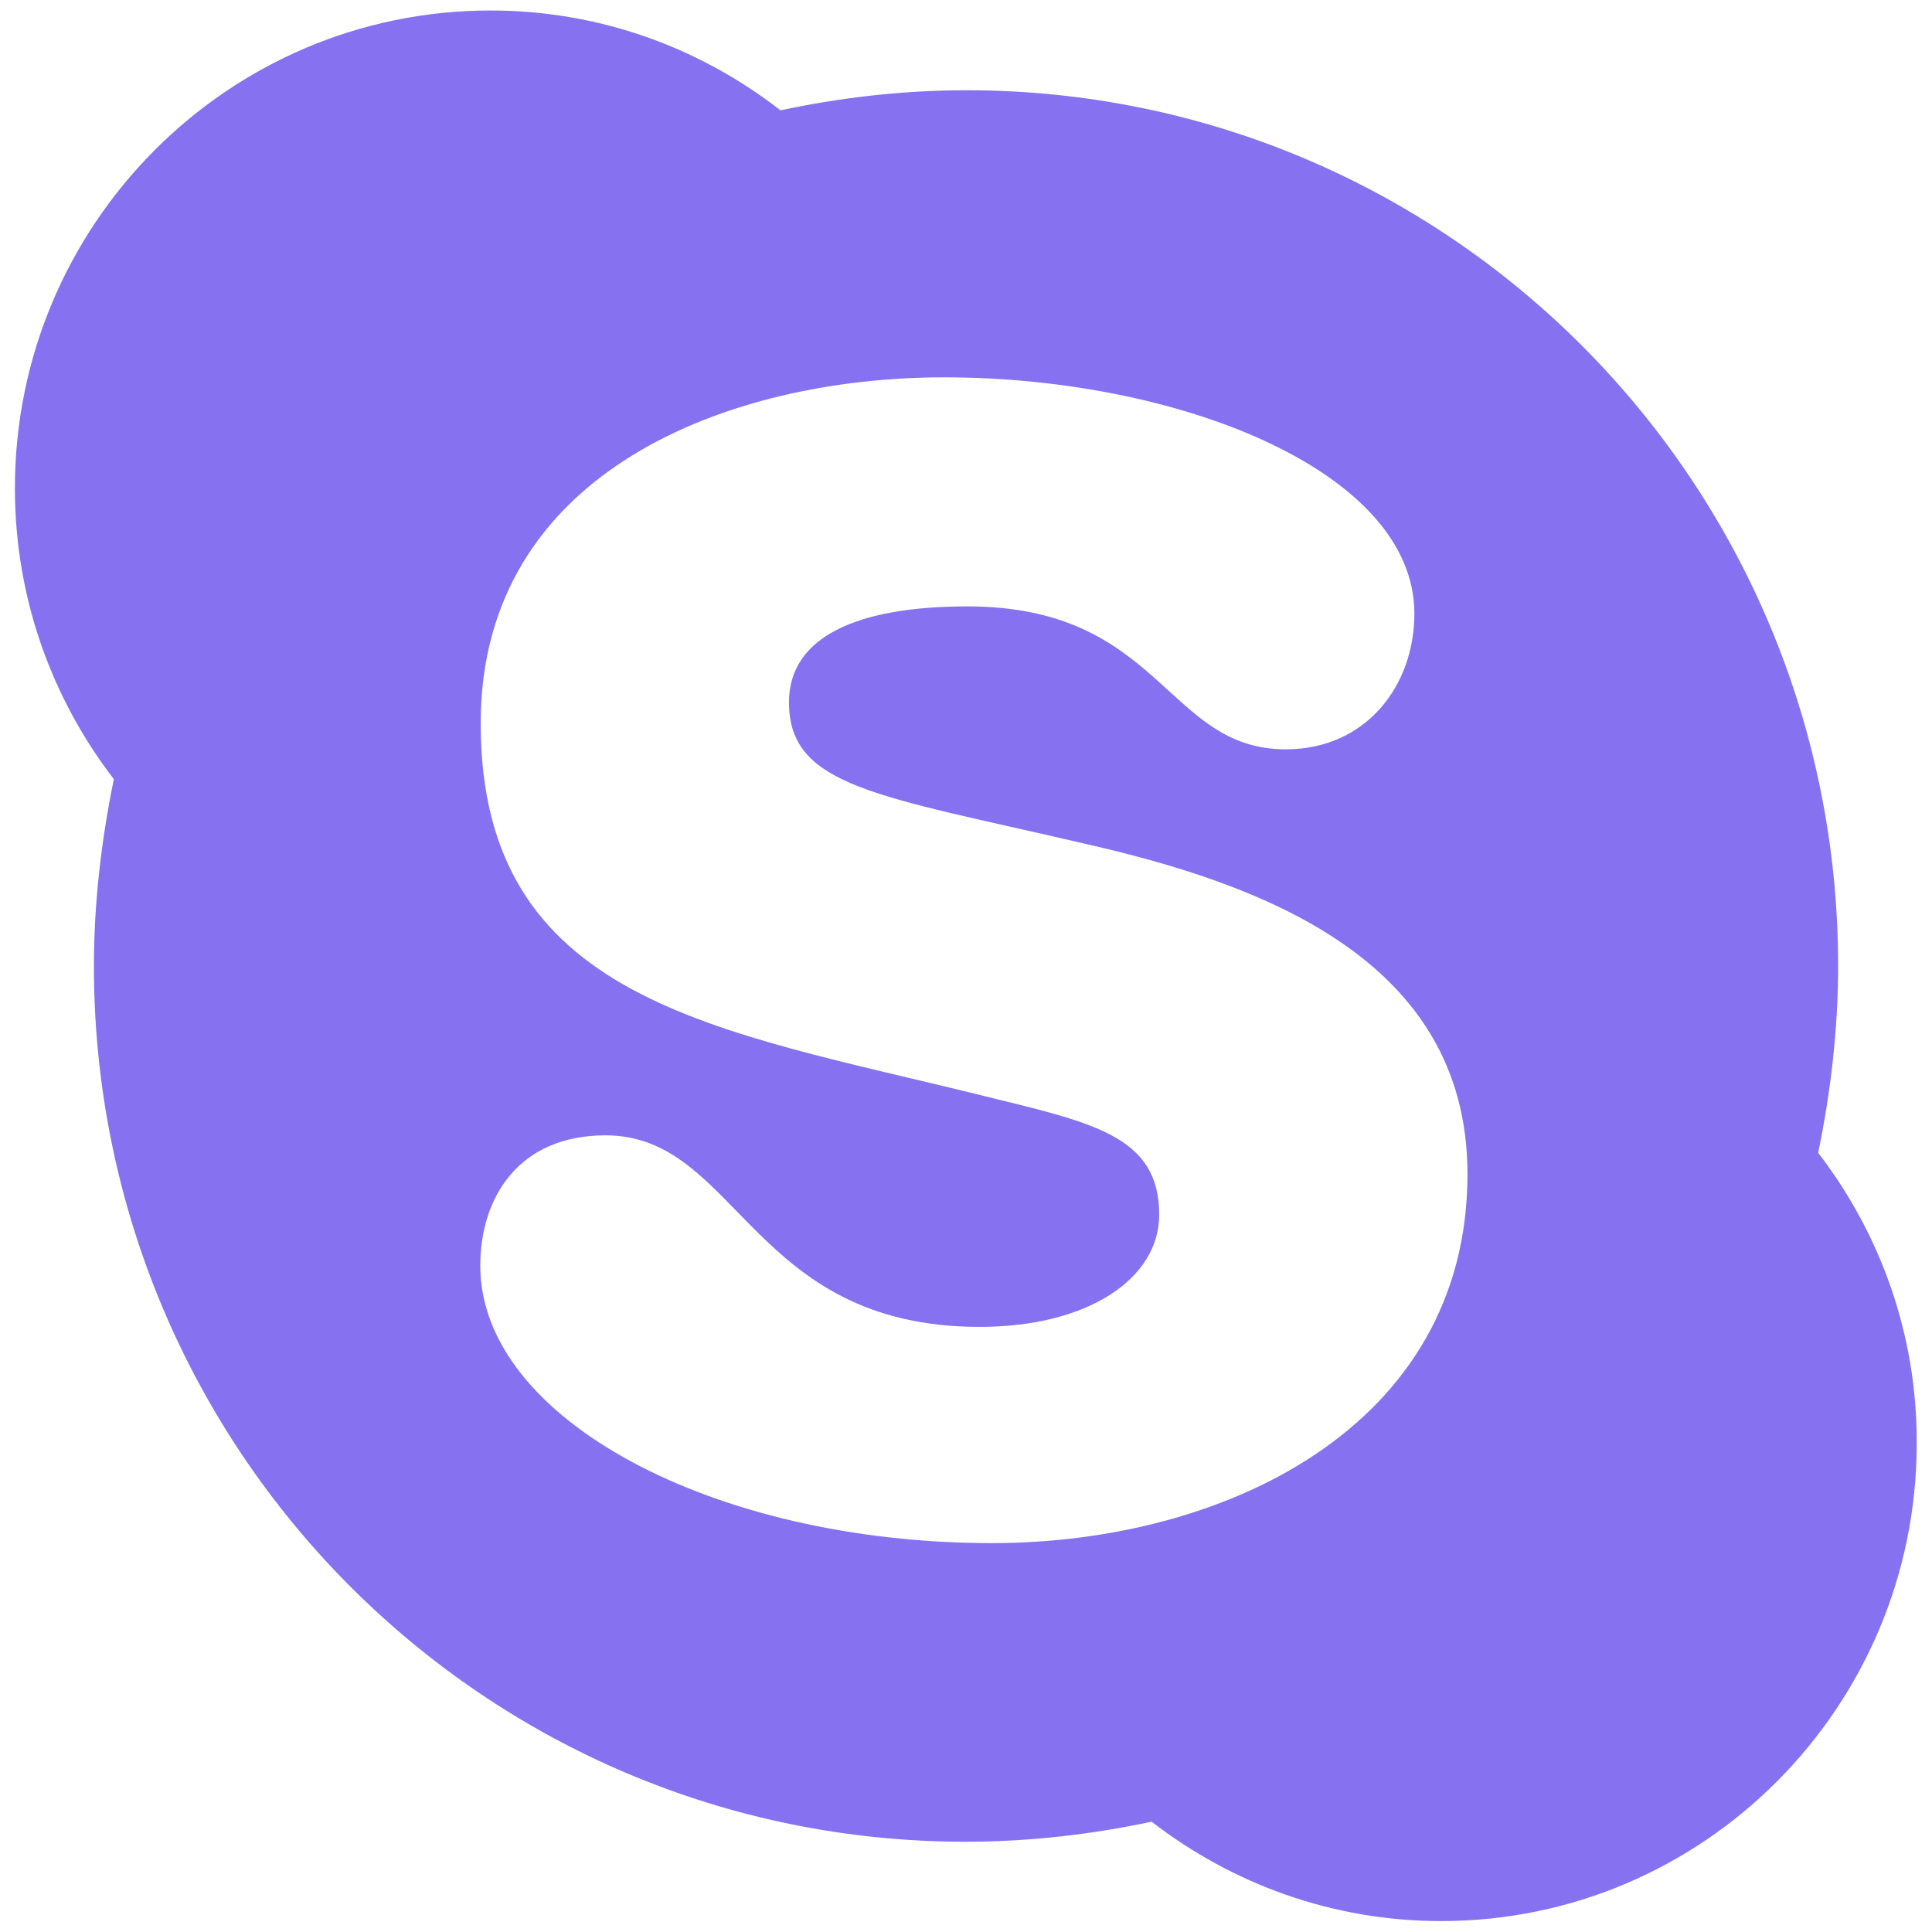 <svg width="46" height="46" viewBox="0 0 46 46" fill="none" xmlns="http://www.w3.org/2000/svg">
<path d="M43.29 27.448C43.584 26.027 43.765 24.513 43.765 23C43.765 11.473 34.475 2.149 23.011 2.149C21.504 2.149 20.008 2.322 18.583 2.627C16.662 1.134 14.276 0.25 11.678 0.25C5.43 0.25 0.355 5.348 0.355 11.625C0.355 14.235 1.235 16.632 2.711 18.552C2.418 19.973 2.236 21.487 2.236 23C2.236 34.527 11.526 43.851 22.991 43.851C24.497 43.851 25.993 43.678 27.419 43.373C29.339 44.856 31.725 45.74 34.313 45.74C40.561 45.74 45.636 40.641 45.636 34.365C45.646 31.765 44.766 29.368 43.29 27.448ZM23.617 36.741C16.985 36.741 11.435 33.776 11.435 30.14C11.435 28.515 12.345 27.032 14.418 27.032C17.572 27.032 17.865 31.592 23.324 31.592C25.922 31.592 27.6 30.434 27.6 28.921C27.6 27.022 25.983 26.727 23.355 26.077C17.036 24.513 11.445 23.843 11.445 17.221C11.445 11.209 17.37 8.984 22.475 8.984C28.045 8.984 33.676 11.209 33.676 14.611C33.676 16.327 32.524 17.841 30.613 17.841C27.752 17.841 27.661 14.438 23.031 14.438C20.433 14.438 18.785 15.149 18.785 16.723C18.785 18.734 20.888 18.938 25.771 20.075C29.956 21.02 34.94 22.797 34.94 27.956C34.94 33.959 29.167 36.741 23.617 36.741Z" fill="#8671F0"/>
</svg>
